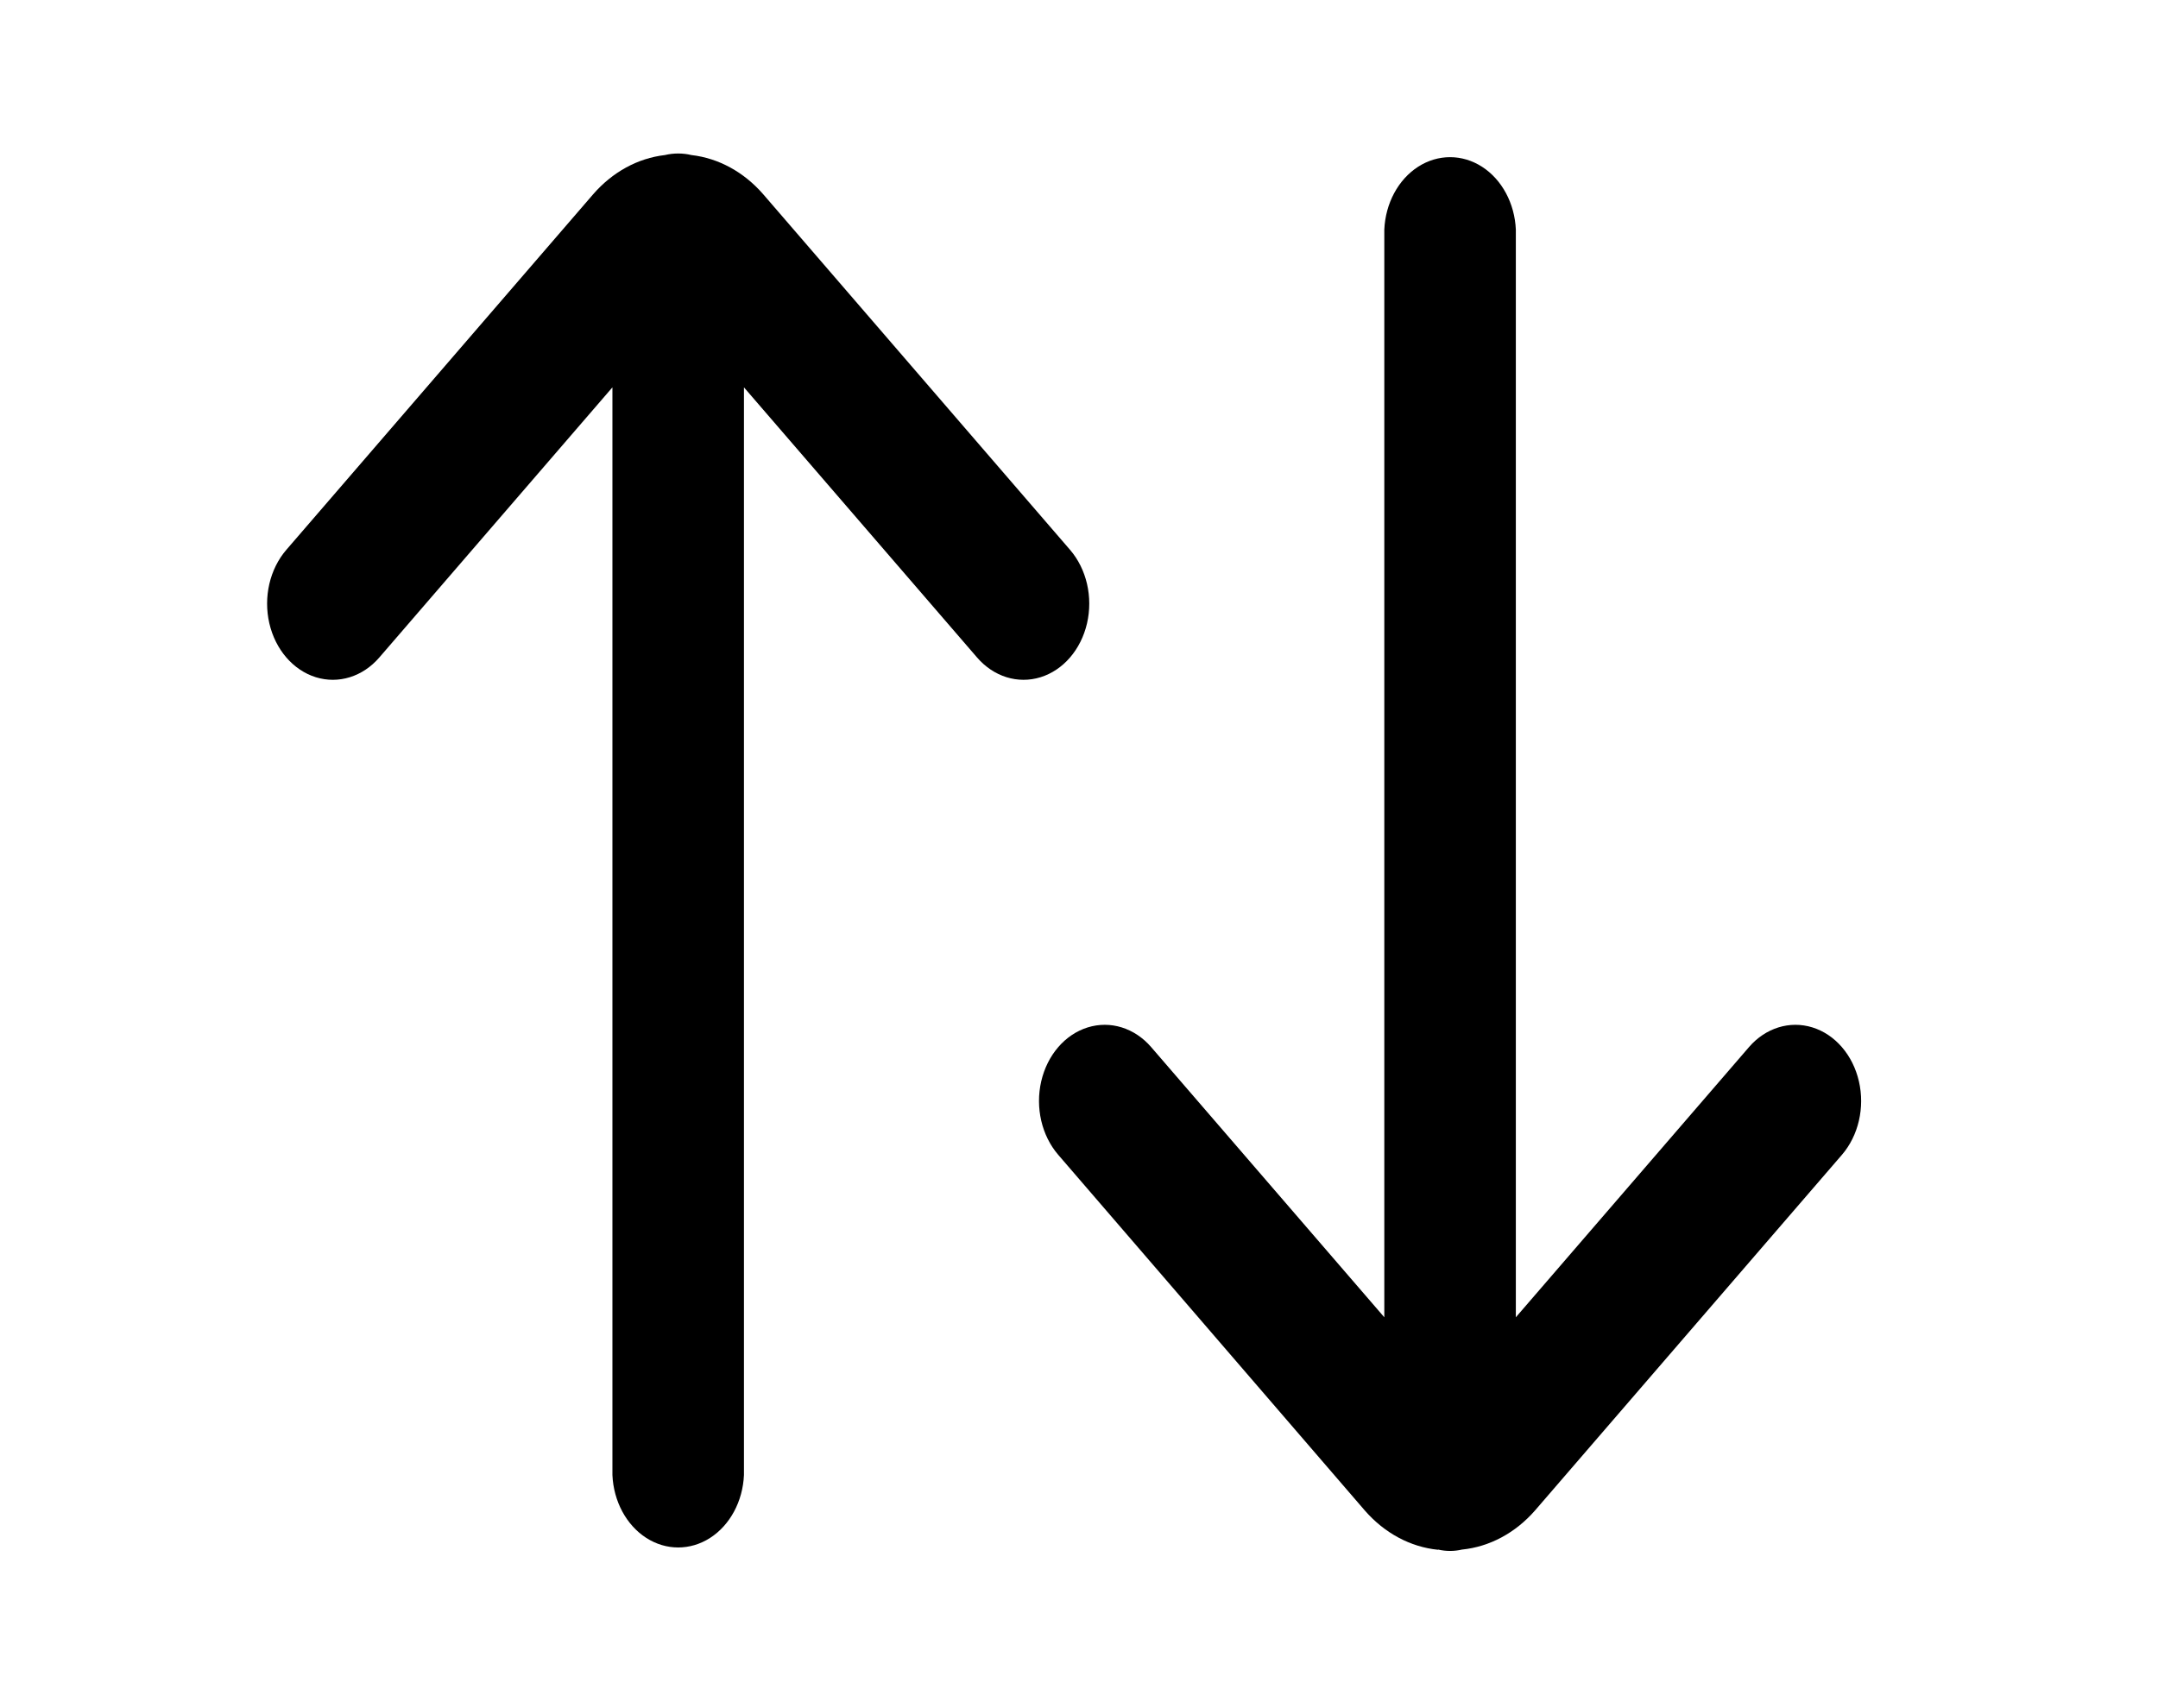 <?xml version="1.0" encoding="UTF-8" standalone="no"?>
<svg
   width="524.96pt"
   height="415.51pt"
   version="1.1"
   viewBox="0 0 524.96 415.51"
   id="svg22732"
   xmlns="http://www.w3.org/2000/svg"
   xmlns:svg="http://www.w3.org/2000/svg">
  <defs
     id="defs22736" />
  <path
     style="stroke-width:0.76;stroke-dasharray:none"
     d="M 180.976,358.873 V 94.243 l 56.709,65.727 c 4.04,4.683 9.926,6.511 15.444,4.798 5.518,-1.713 9.826,-6.709 11.304,-13.105 1.478,-6.393 -0.099,-13.217 -4.137,-17.897 L 185.672,47.274 c -4.702,-5.415 -10.869,-8.787 -17.462,-9.548 -2.135,-0.508 -4.332,-0.508 -6.467,0 -6.594,0.761 -12.76,4.133 -17.459,9.548 L 69.659,133.766 c -4.037,4.68 -5.615,11.504 -4.137,17.897 1.478,6.396 5.789,11.392 11.304,13.105 5.518,1.713 11.403,-0.115 15.444,-4.798 L 148.979,94.243 V 358.873 c 0.281,6.402 3.389,12.185 8.226,15.294 4.834,3.11 10.711,3.11 15.548,0 4.834,-3.11 7.945,-8.892 8.223,-15.294 z"
     id="path13610" />
  <path
     style="stroke-width:0.76"
     d="m 349.806,377.061 c -6.712,-0.674 -13.006,-4.053 -17.793,-9.548 L 257.431,280.972 c -4.037,-4.68 -5.615,-11.504 -4.137,-17.897 1.478,-6.396 5.786,-11.392 11.304,-13.106 5.518,-1.713 11.403,0.115 15.444,4.798 l 56.708,65.727 V 55.865 c 0.279,-6.402 3.389,-12.185 8.223,-15.294 4.837,-3.11 10.714,-3.11 15.548,0 4.837,3.11 7.945,8.892 8.226,15.294 V 320.495 l 56.708,-65.727 c 4.04,-4.683 9.926,-6.511 15.444,-4.798 5.516,1.713 9.826,6.709 11.304,13.106 1.478,6.393 -0.099,13.217 -4.137,17.897 l -74.623,86.492 c -4.785,5.495 -11.081,8.873 -17.79,9.548 -1.917,0.444 -3.888,0.444 -5.805,0 z"
     id="path22730" />
</svg>
